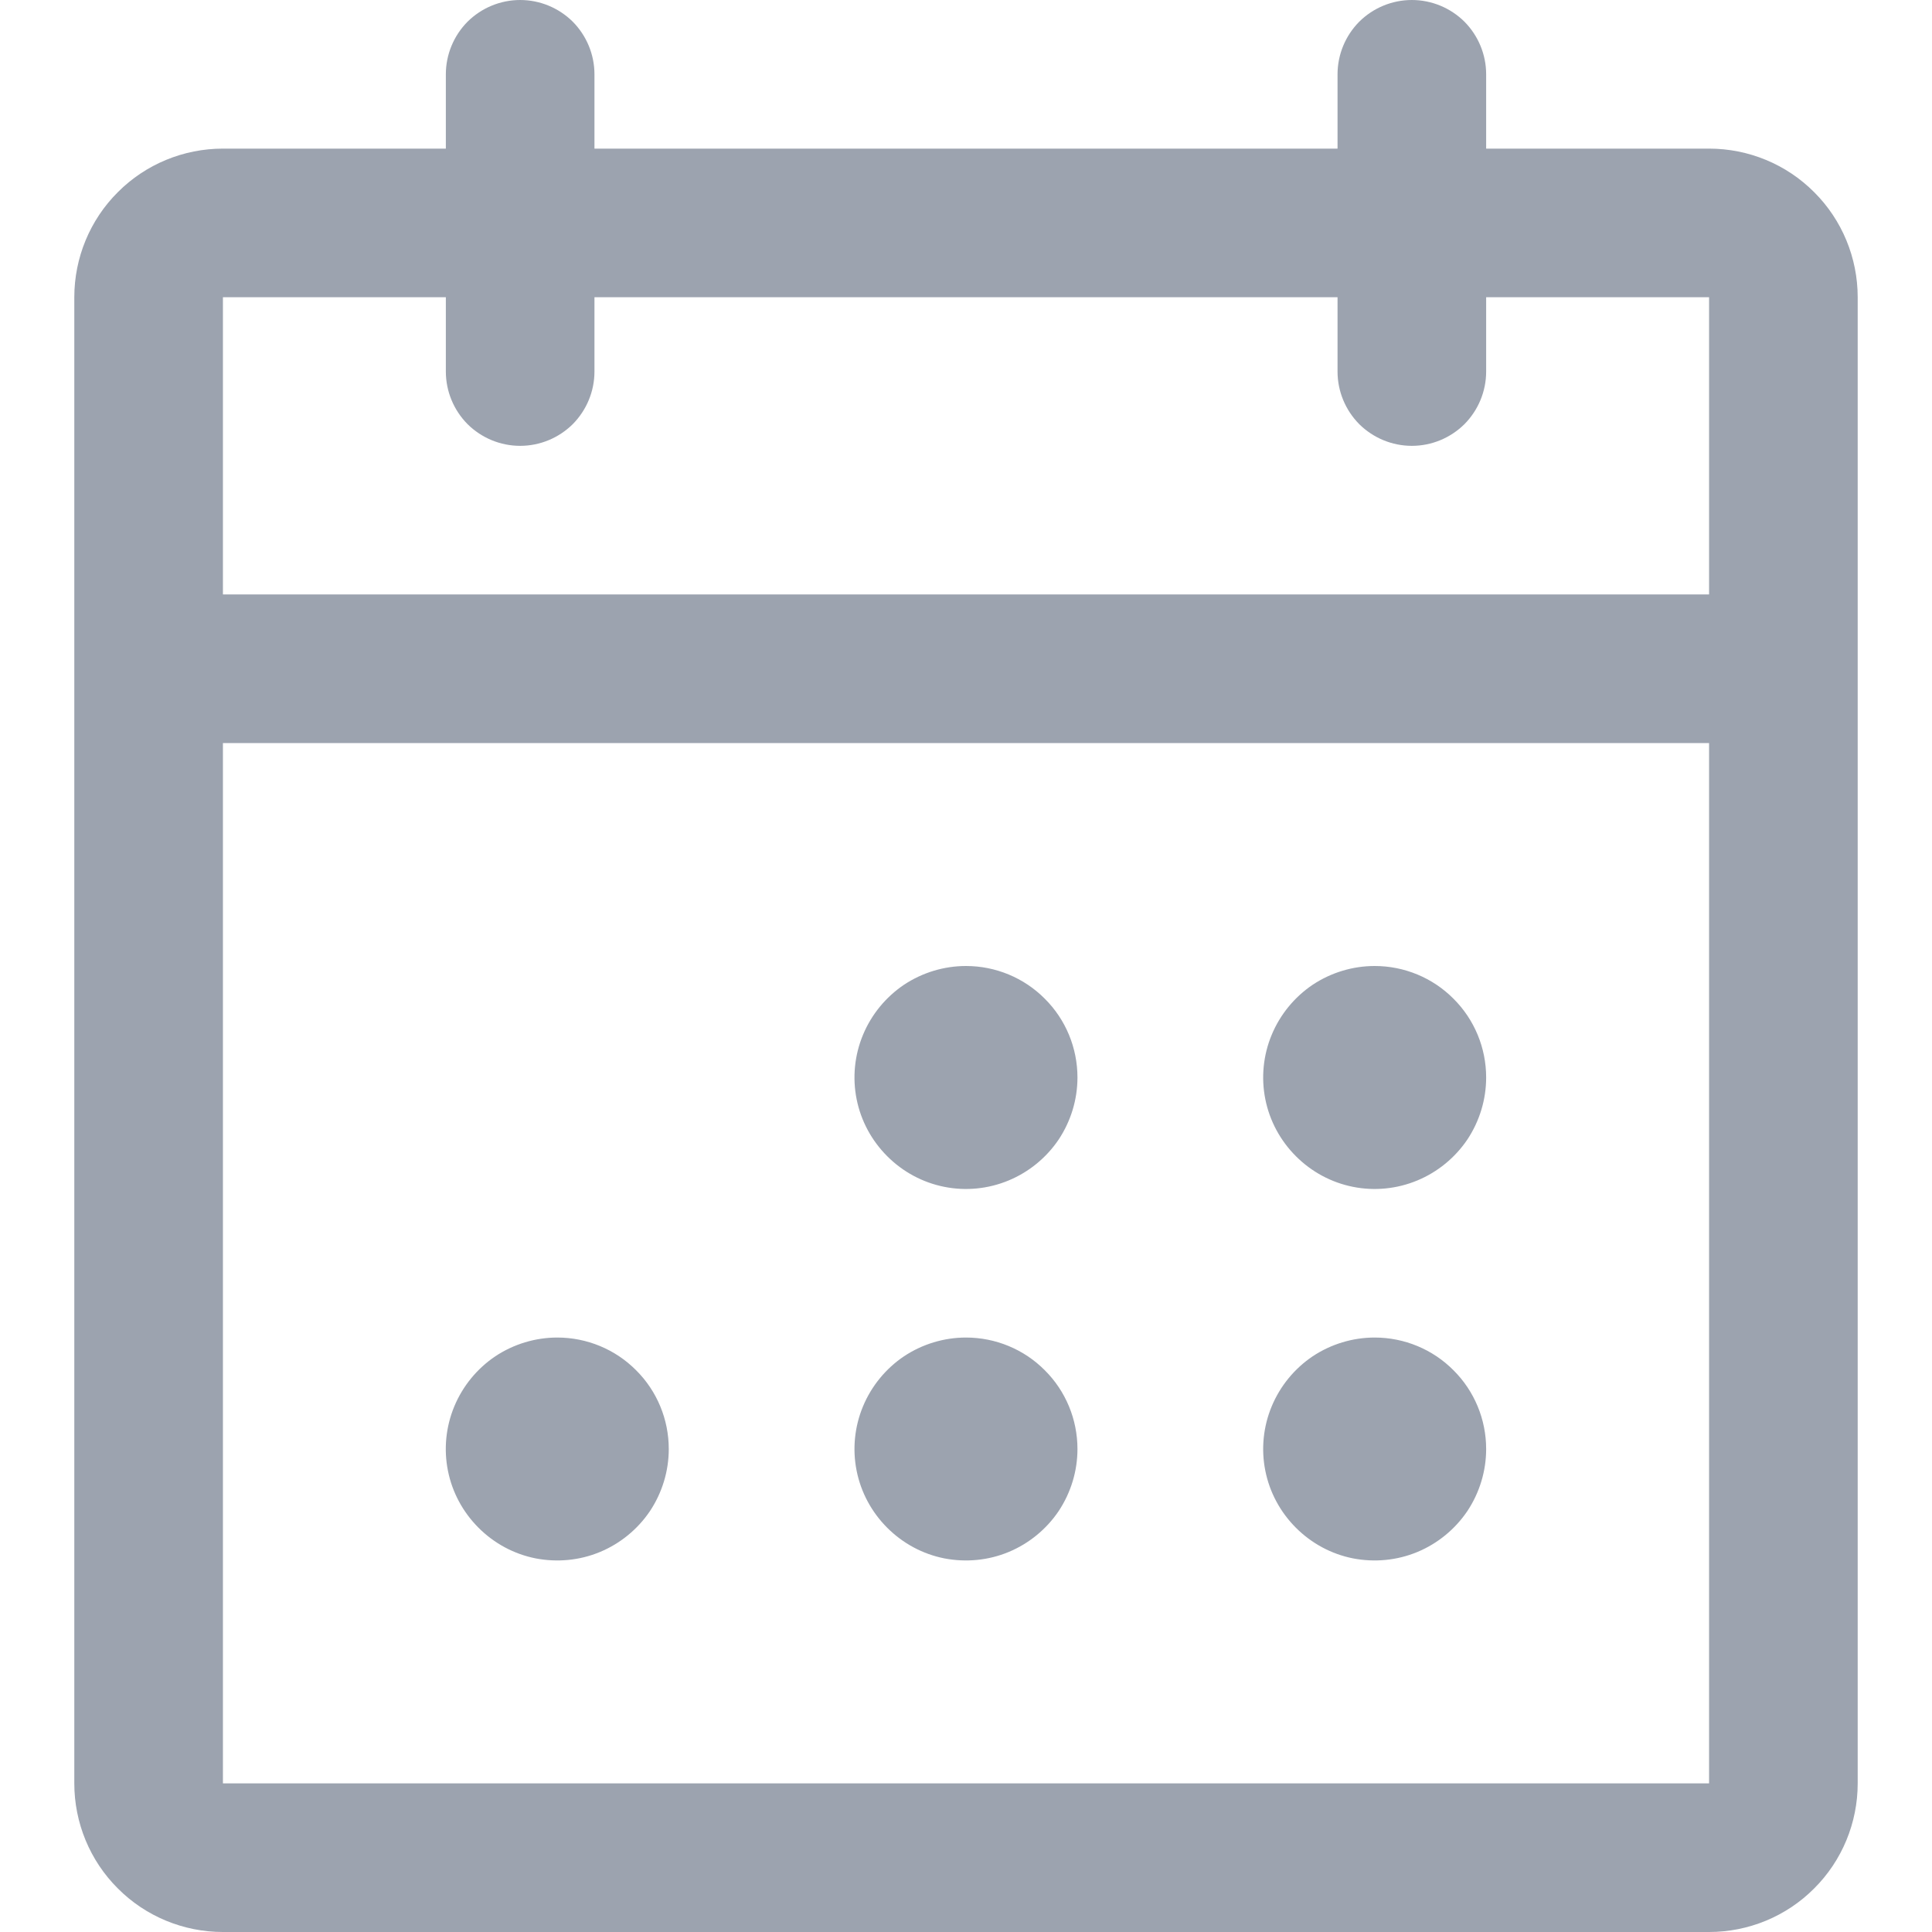<svg width="16" height="16" viewBox="0 0 12 13" fill="none" xmlns="http://www.w3.org/2000/svg">
<path d="M11 1H9.5V0.5C9.5 0.367 9.447 0.24 9.354 0.146C9.26 0.053 9.133 0 9 0C8.867 0 8.74 0.053 8.646 0.146C8.553 0.24 8.5 0.367 8.5 0.5V1H3.5V0.5C3.5 0.367 3.447 0.24 3.354 0.146C3.26 0.053 3.133 0 3 0C2.867 0 2.74 0.053 2.646 0.146C2.553 0.24 2.5 0.367 2.5 0.5V1H1C0.735 1 0.48 1.105 0.293 1.293C0.105 1.48 0 1.735 0 2V12C0 12.265 0.105 12.52 0.293 12.707C0.48 12.895 0.735 13 1 13H11C11.265 13 11.52 12.895 11.707 12.707C11.895 12.52 12 12.265 12 12V2C12 1.735 11.895 1.48 11.707 1.293C11.52 1.105 11.265 1 11 1ZM2.5 2V2.5C2.5 2.633 2.553 2.76 2.646 2.854C2.74 2.947 2.867 3 3 3C3.133 3 3.26 2.947 3.354 2.854C3.447 2.76 3.5 2.633 3.5 2.5V2H8.5V2.5C8.5 2.633 8.553 2.76 8.646 2.854C8.74 2.947 8.867 3 9 3C9.133 3 9.26 2.947 9.354 2.854C9.447 2.76 9.5 2.633 9.5 2.5V2H11V4H1V2H2.5ZM11 12H1V5H11V12ZM6.75 7.25C6.75 7.398 6.706 7.543 6.624 7.667C6.541 7.79 6.424 7.886 6.287 7.943C6.15 8 5.999 8.015 5.854 7.986C5.708 7.957 5.575 7.885 5.47 7.78C5.365 7.675 5.293 7.542 5.264 7.396C5.235 7.251 5.25 7.1 5.307 6.963C5.364 6.826 5.46 6.709 5.583 6.626C5.707 6.544 5.852 6.5 6 6.5C6.199 6.5 6.39 6.579 6.53 6.72C6.671 6.86 6.75 7.051 6.75 7.25ZM9.5 7.25C9.5 7.398 9.456 7.543 9.374 7.667C9.291 7.79 9.174 7.886 9.037 7.943C8.9 8 8.749 8.015 8.604 7.986C8.458 7.957 8.325 7.885 8.22 7.78C8.115 7.675 8.043 7.542 8.014 7.396C7.985 7.251 8 7.1 8.057 6.963C8.114 6.826 8.21 6.709 8.333 6.626C8.457 6.544 8.602 6.5 8.75 6.5C8.949 6.5 9.14 6.579 9.28 6.72C9.421 6.86 9.5 7.051 9.5 7.25ZM4 9.75C4 9.898 3.956 10.043 3.874 10.167C3.791 10.29 3.674 10.386 3.537 10.443C3.4 10.5 3.249 10.514 3.104 10.486C2.958 10.457 2.825 10.385 2.72 10.28C2.615 10.175 2.543 10.042 2.514 9.896C2.485 9.751 2.5 9.6 2.557 9.463C2.614 9.326 2.71 9.209 2.833 9.126C2.957 9.044 3.102 9 3.25 9C3.449 9 3.64 9.079 3.78 9.22C3.921 9.36 4 9.551 4 9.75ZM6.75 9.75C6.75 9.898 6.706 10.043 6.624 10.167C6.541 10.29 6.424 10.386 6.287 10.443C6.15 10.5 5.999 10.514 5.854 10.486C5.708 10.457 5.575 10.385 5.47 10.28C5.365 10.175 5.293 10.042 5.264 9.896C5.235 9.751 5.25 9.6 5.307 9.463C5.364 9.326 5.46 9.209 5.583 9.126C5.707 9.044 5.852 9 6 9C6.199 9 6.39 9.079 6.53 9.22C6.671 9.36 6.75 9.551 6.75 9.75ZM9.5 9.75C9.5 9.898 9.456 10.043 9.374 10.167C9.291 10.29 9.174 10.386 9.037 10.443C8.9 10.5 8.749 10.514 8.604 10.486C8.458 10.457 8.325 10.385 8.22 10.28C8.115 10.175 8.043 10.042 8.014 9.896C7.985 9.751 8 9.6 8.057 9.463C8.114 9.326 8.21 9.209 8.333 9.126C8.457 9.044 8.602 9 8.75 9C8.949 9 9.14 9.079 9.28 9.22C9.421 9.36 9.5 9.551 9.5 9.75Z" fill="#9CA3AF"/>
</svg>
